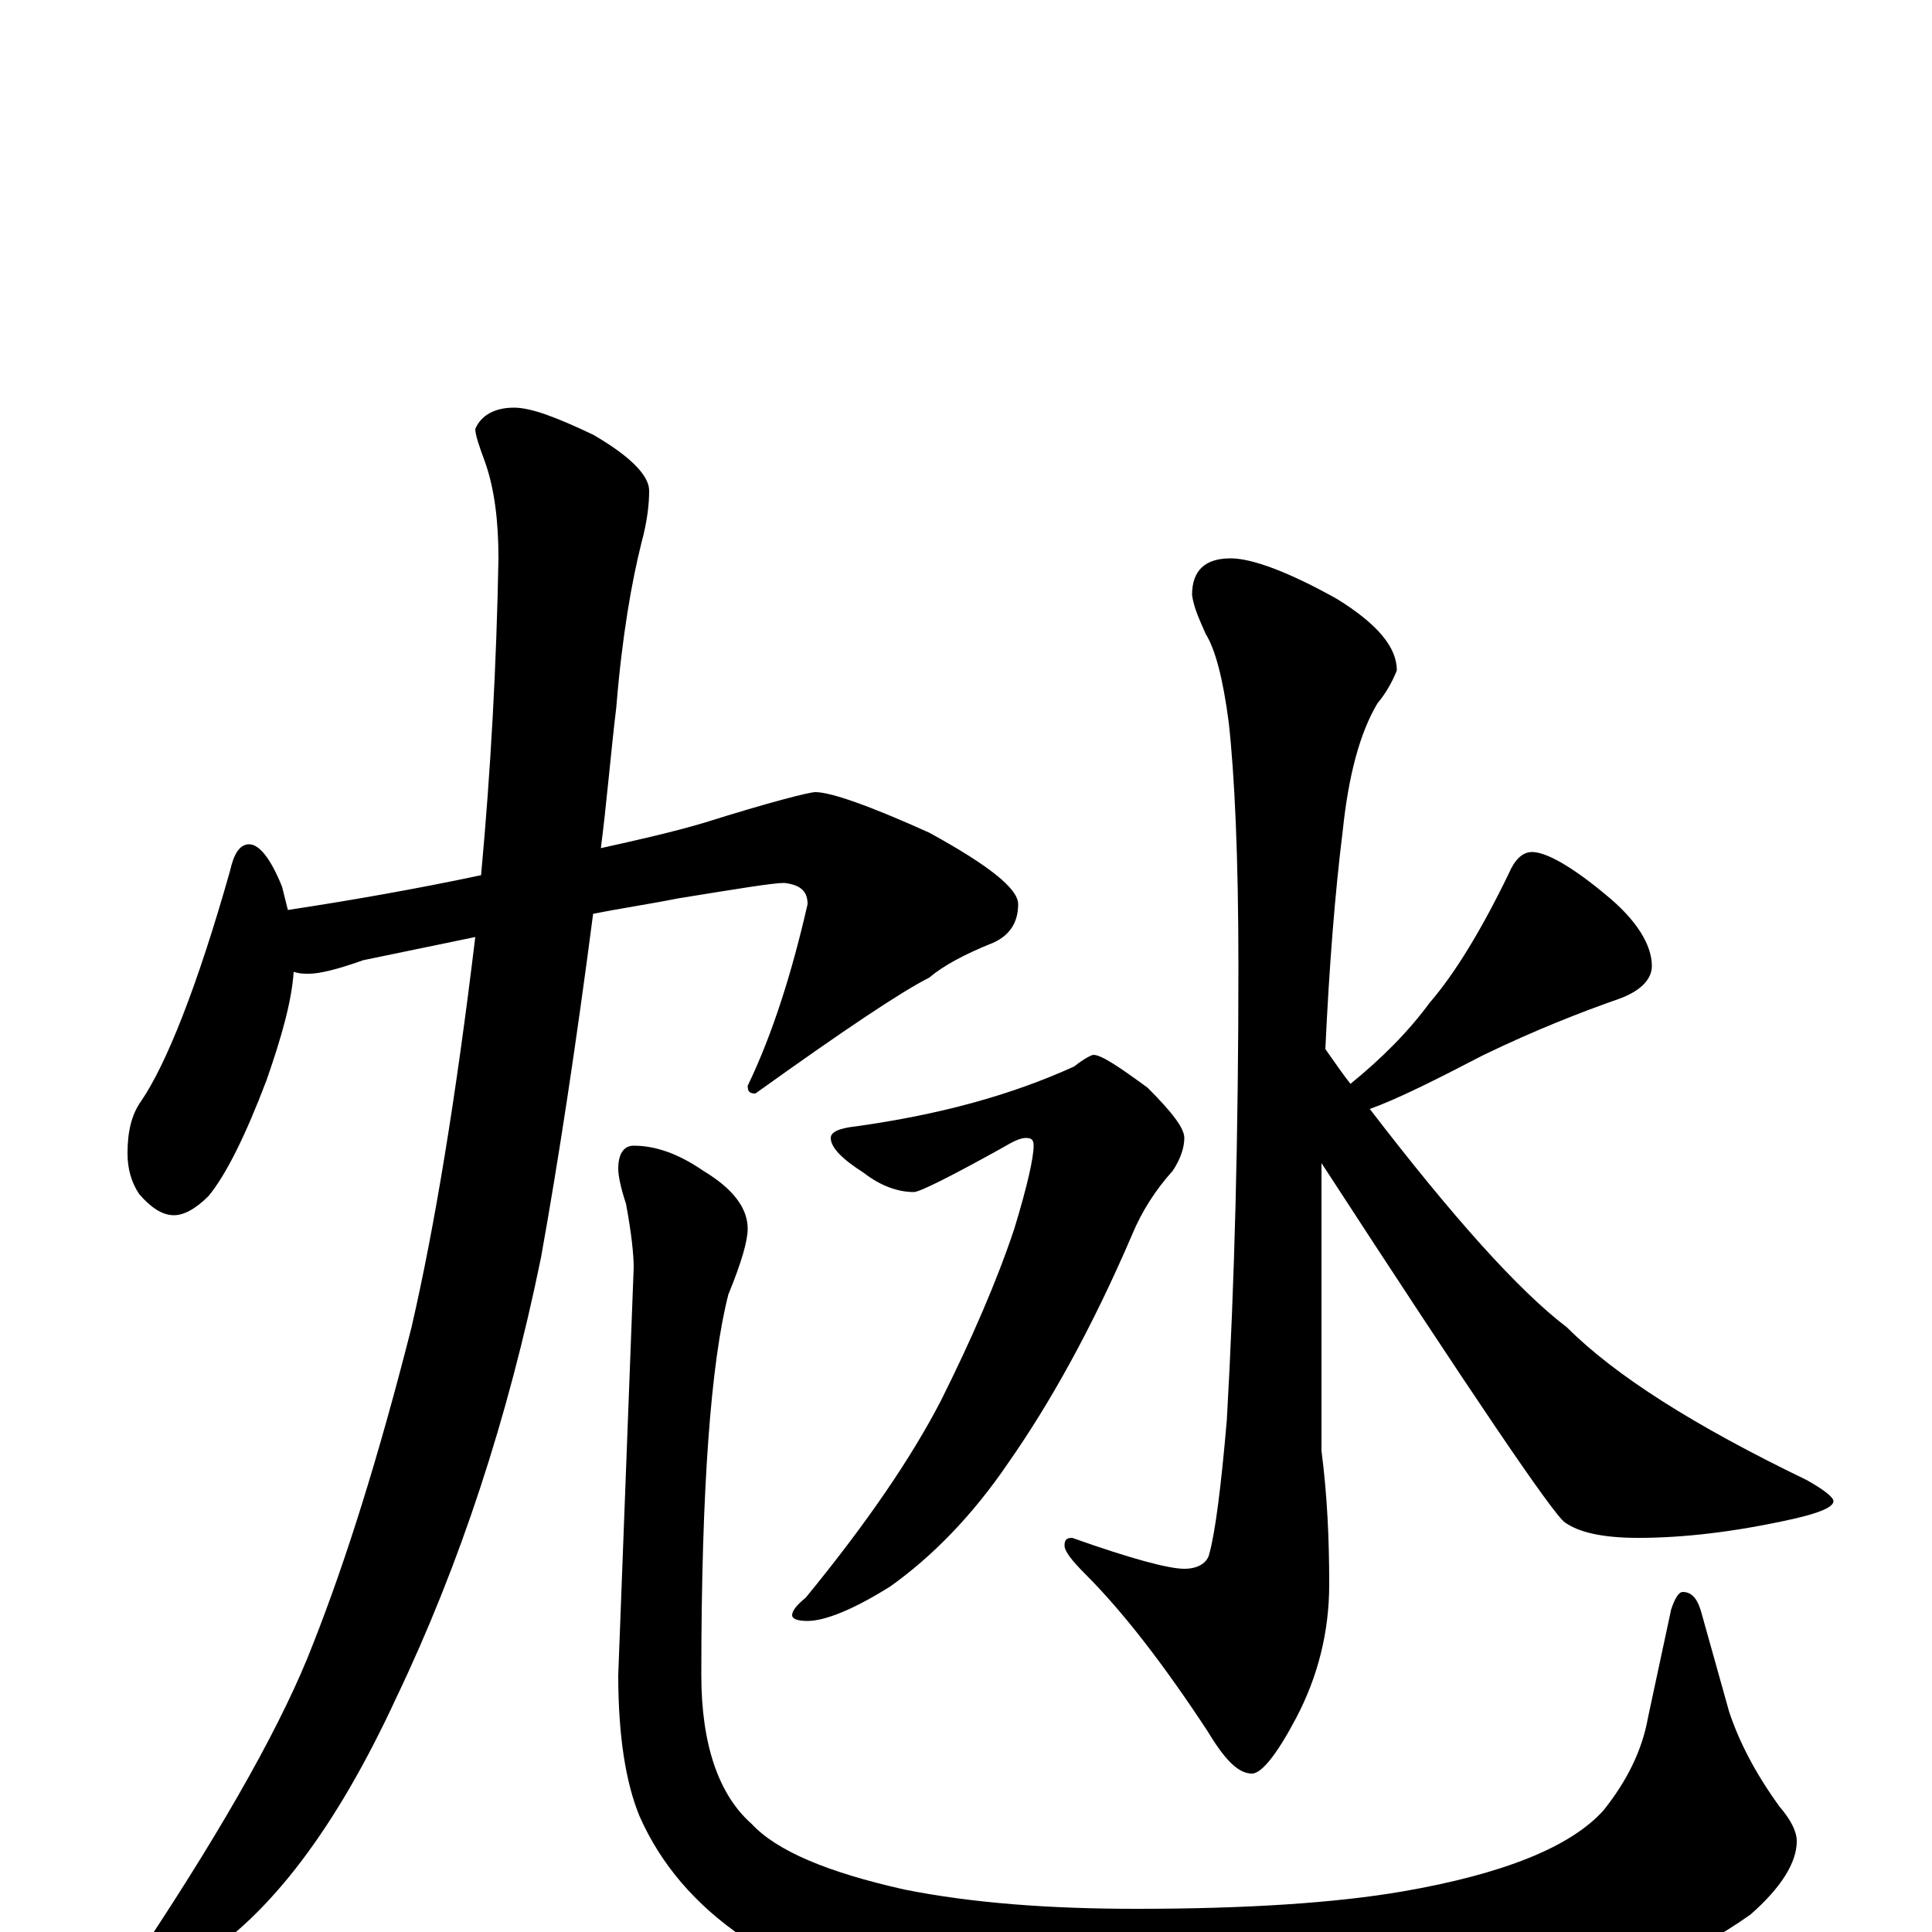 <?xml version="1.0" encoding="utf-8" ?>
<!DOCTYPE svg PUBLIC "-//W3C//DTD SVG 1.1//EN" "http://www.w3.org/Graphics/SVG/1.1/DTD/svg11.dtd">
<svg version="1.1" id="Layer_1" xmlns="http://www.w3.org/2000/svg" xmlns:xlink="http://www.w3.org/1999/xlink" x="0px" y="145px" width="1000px" height="1000px" viewBox="0 0 1000 1000" enable-background="new 0 0 1000 1000" xml:space="preserve">
<g id="Layer_1">
<path id="glyph" transform="matrix(1 0 0 -1 0 1000)" d="M129,563C134,563 140,556 146,541C147,537 148,533 149,529C182,534 216,540 249,547C254,601 257,656 258,711C258,730 256,747 251,761C248,769 246,775 246,778C249,785 256,789 266,789C275,789 288,784 307,775C326,764 336,754 336,746C336,739 335,730 332,719C327,699 322,671 319,634C316,609 314,584 311,561C329,565 347,569 364,574C399,585 419,590 422,590C430,590 450,583 481,569C512,552 527,540 527,532C527,523 523,516 514,512C499,506 488,500 481,494C467,487 437,467 391,434C388,434 387,435 387,438C400,465 410,497 418,532C418,539 414,542 406,543C400,543 382,540 351,535C336,532 322,530 307,527C298,458 289,399 280,349C263,266 238,190 205,121C174,54 140,9 102,-15C89,-24 78,-29 70,-31C65,-31 63,-30 63,-27C63,-23 67,-16 75,-7C118,58 147,110 162,149C179,192 196,246 213,313C225,365 236,432 246,515C227,511 207,507 188,503C174,498 165,496 160,496C157,496 155,496 152,497C151,482 146,464 138,441C127,412 117,392 108,381C101,374 95,371 90,371C84,371 78,375 72,382C68,388 66,395 66,403C66,414 68,423 73,430C86,449 102,489 119,549C121,558 124,563 129,563M328,407C339,407 351,403 364,394C379,385 387,375 387,364C387,358 384,347 377,330C368,295 363,230 363,133C363,97 372,71 389,56C402,42 428,31 468,22C503,15 543,12 588,12C645,12 691,15 726,21C778,30 813,44 830,63C842,78 850,94 853,111l12,56C867,173 869,176 871,176C876,176 879,172 881,164l14,-50C900,99 908,83 921,65C927,58 930,52 930,47C930,36 922,23 906,9C875,-13 835,-30 786,-42C741,-53 685,-58 619,-58C558,-58 509,-52 471,-40C440,-33 412,-20 385,-3C360,14 342,35 331,60C324,77 320,101 320,133l8,211C328,350 327,361 324,377C321,386 320,392 320,395C320,403 323,407 328,407M637,711C648,711 667,704 692,690C713,677 723,665 723,653C721,648 718,642 713,636C704,621 698,599 695,570C691,538 688,500 686,457C691,450 695,444 699,439C715,452 729,466 740,481C753,496 767,519 781,548C784,555 788,559 793,559C800,559 813,552 831,537C847,524 855,511 855,500C855,493 849,487 838,483C818,476 795,467 768,454C743,441 723,431 709,426C752,370 786,332 811,313C836,288 877,262 935,234C944,229 949,225 949,223C949,220 942,217 929,214C898,207 871,204 848,204C829,204 817,207 810,212C804,216 762,278 684,398C684,374 684,349 684,323l0,-74C687,226 688,203 688,180C688,155 682,132 671,111C661,92 653,82 648,82C641,82 634,89 625,104C602,139 581,166 562,185C555,192 551,197 551,200C551,203 552,204 555,204C586,193 605,188 613,188C620,188 625,191 626,196C629,207 632,230 635,265C639,335 641,413 641,500C641,557 639,599 636,626C633,649 629,664 624,672C621,679 618,685 617,692C617,705 624,711 637,711M566,454C570,454 579,448 594,437C607,424 613,416 613,411C613,406 611,400 607,394C598,384 591,373 586,361C565,312 543,273 522,243C503,215 482,194 461,179C442,167 427,161 418,161C413,161 410,162 410,164C410,166 412,169 417,173C449,212 472,246 487,275C503,307 516,337 525,364C532,387 535,401 535,407C535,410 534,411 531,411C528,411 524,409 519,406C492,391 476,383 473,383C465,383 456,386 447,393C436,400 430,406 430,411C430,414 434,416 443,417C486,423 523,433 556,448C561,452 565,454 566,454z"/>
</g>
</svg>
